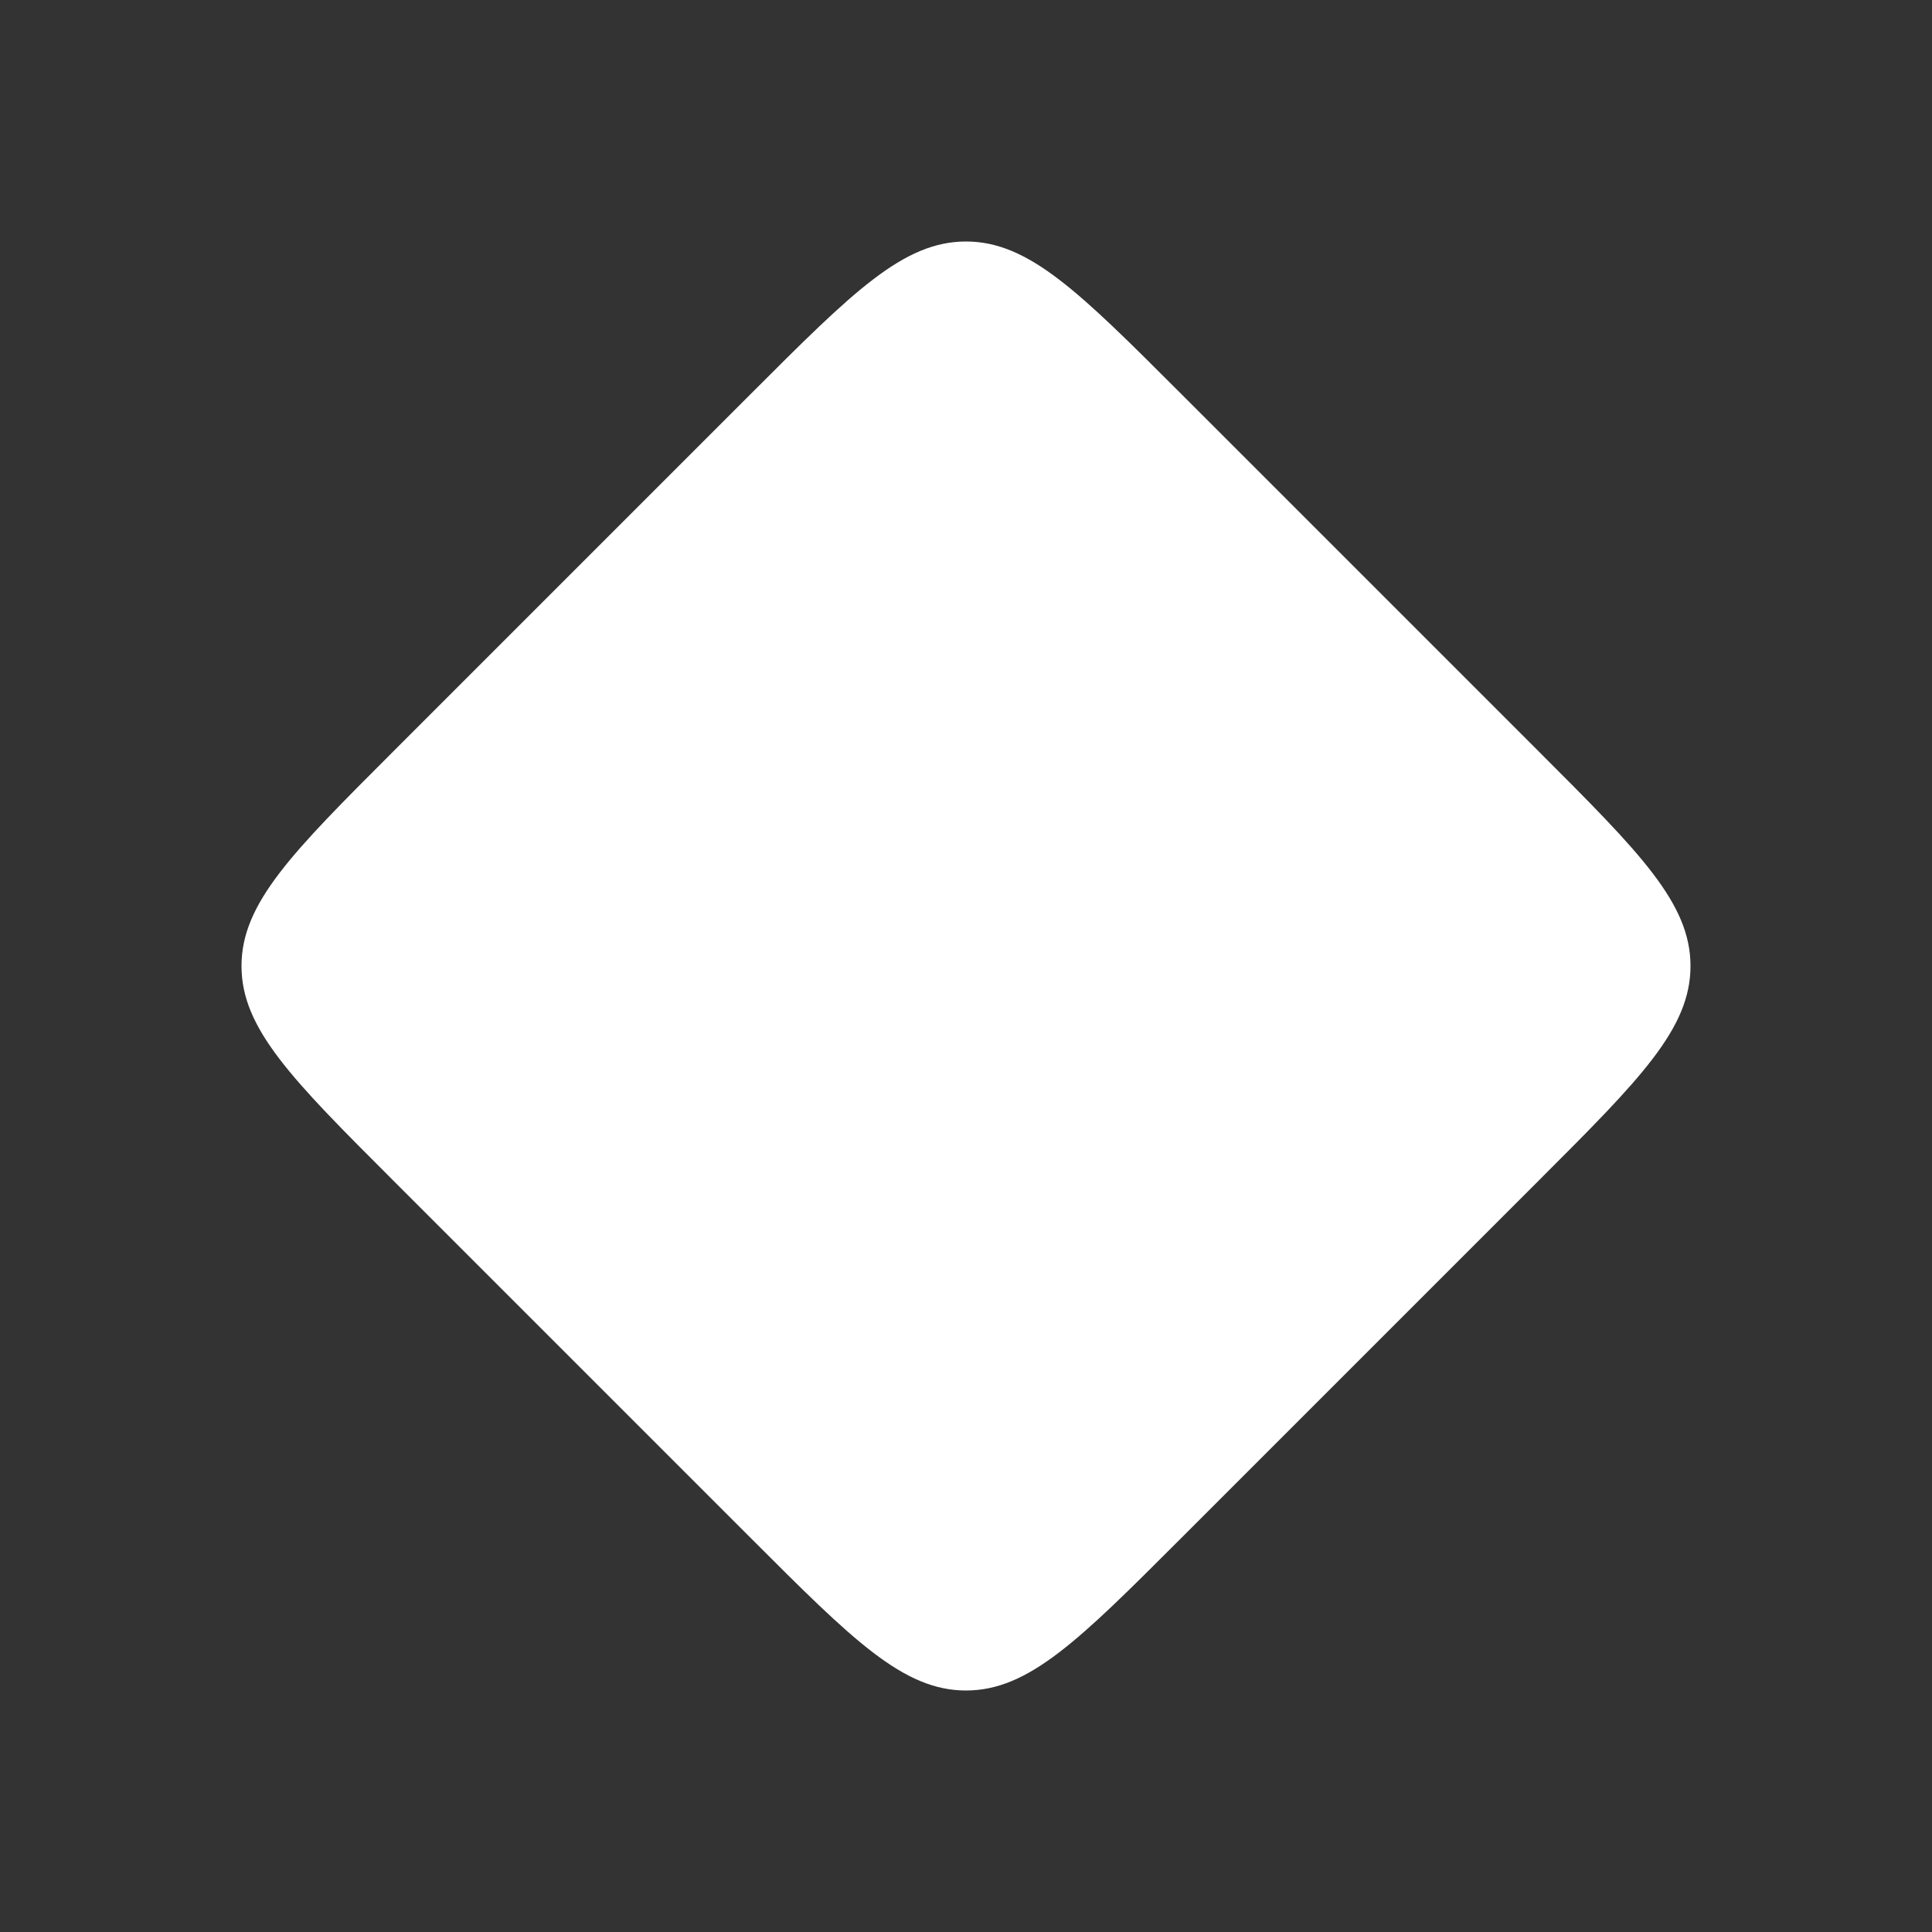 <svg width="16" height="16" viewBox="0 0 16 16" fill="none" xmlns="http://www.w3.org/2000/svg">
<rect x="0" y="0" width="16" height="16" fill="#333333" stroke="none"/>
<path d="M3.254 9.774C2.418 8.938 2 8.52 2 8C2 7.48 2.418 7.062 3.254 6.226L6.226 3.254C7.062 2.418 7.48 2 8 2C8.52 2 8.938 2.418 9.774 3.254L12.746 6.226C13.582 7.062 14 7.48 14 8C14 8.52 13.582 8.938 12.746 9.774L9.774 12.746C8.938 13.582 8.52 14 8 14C7.48 14 7.062 13.582 6.226 12.746L3.254 9.774Z" fill="white"/>
</svg>
